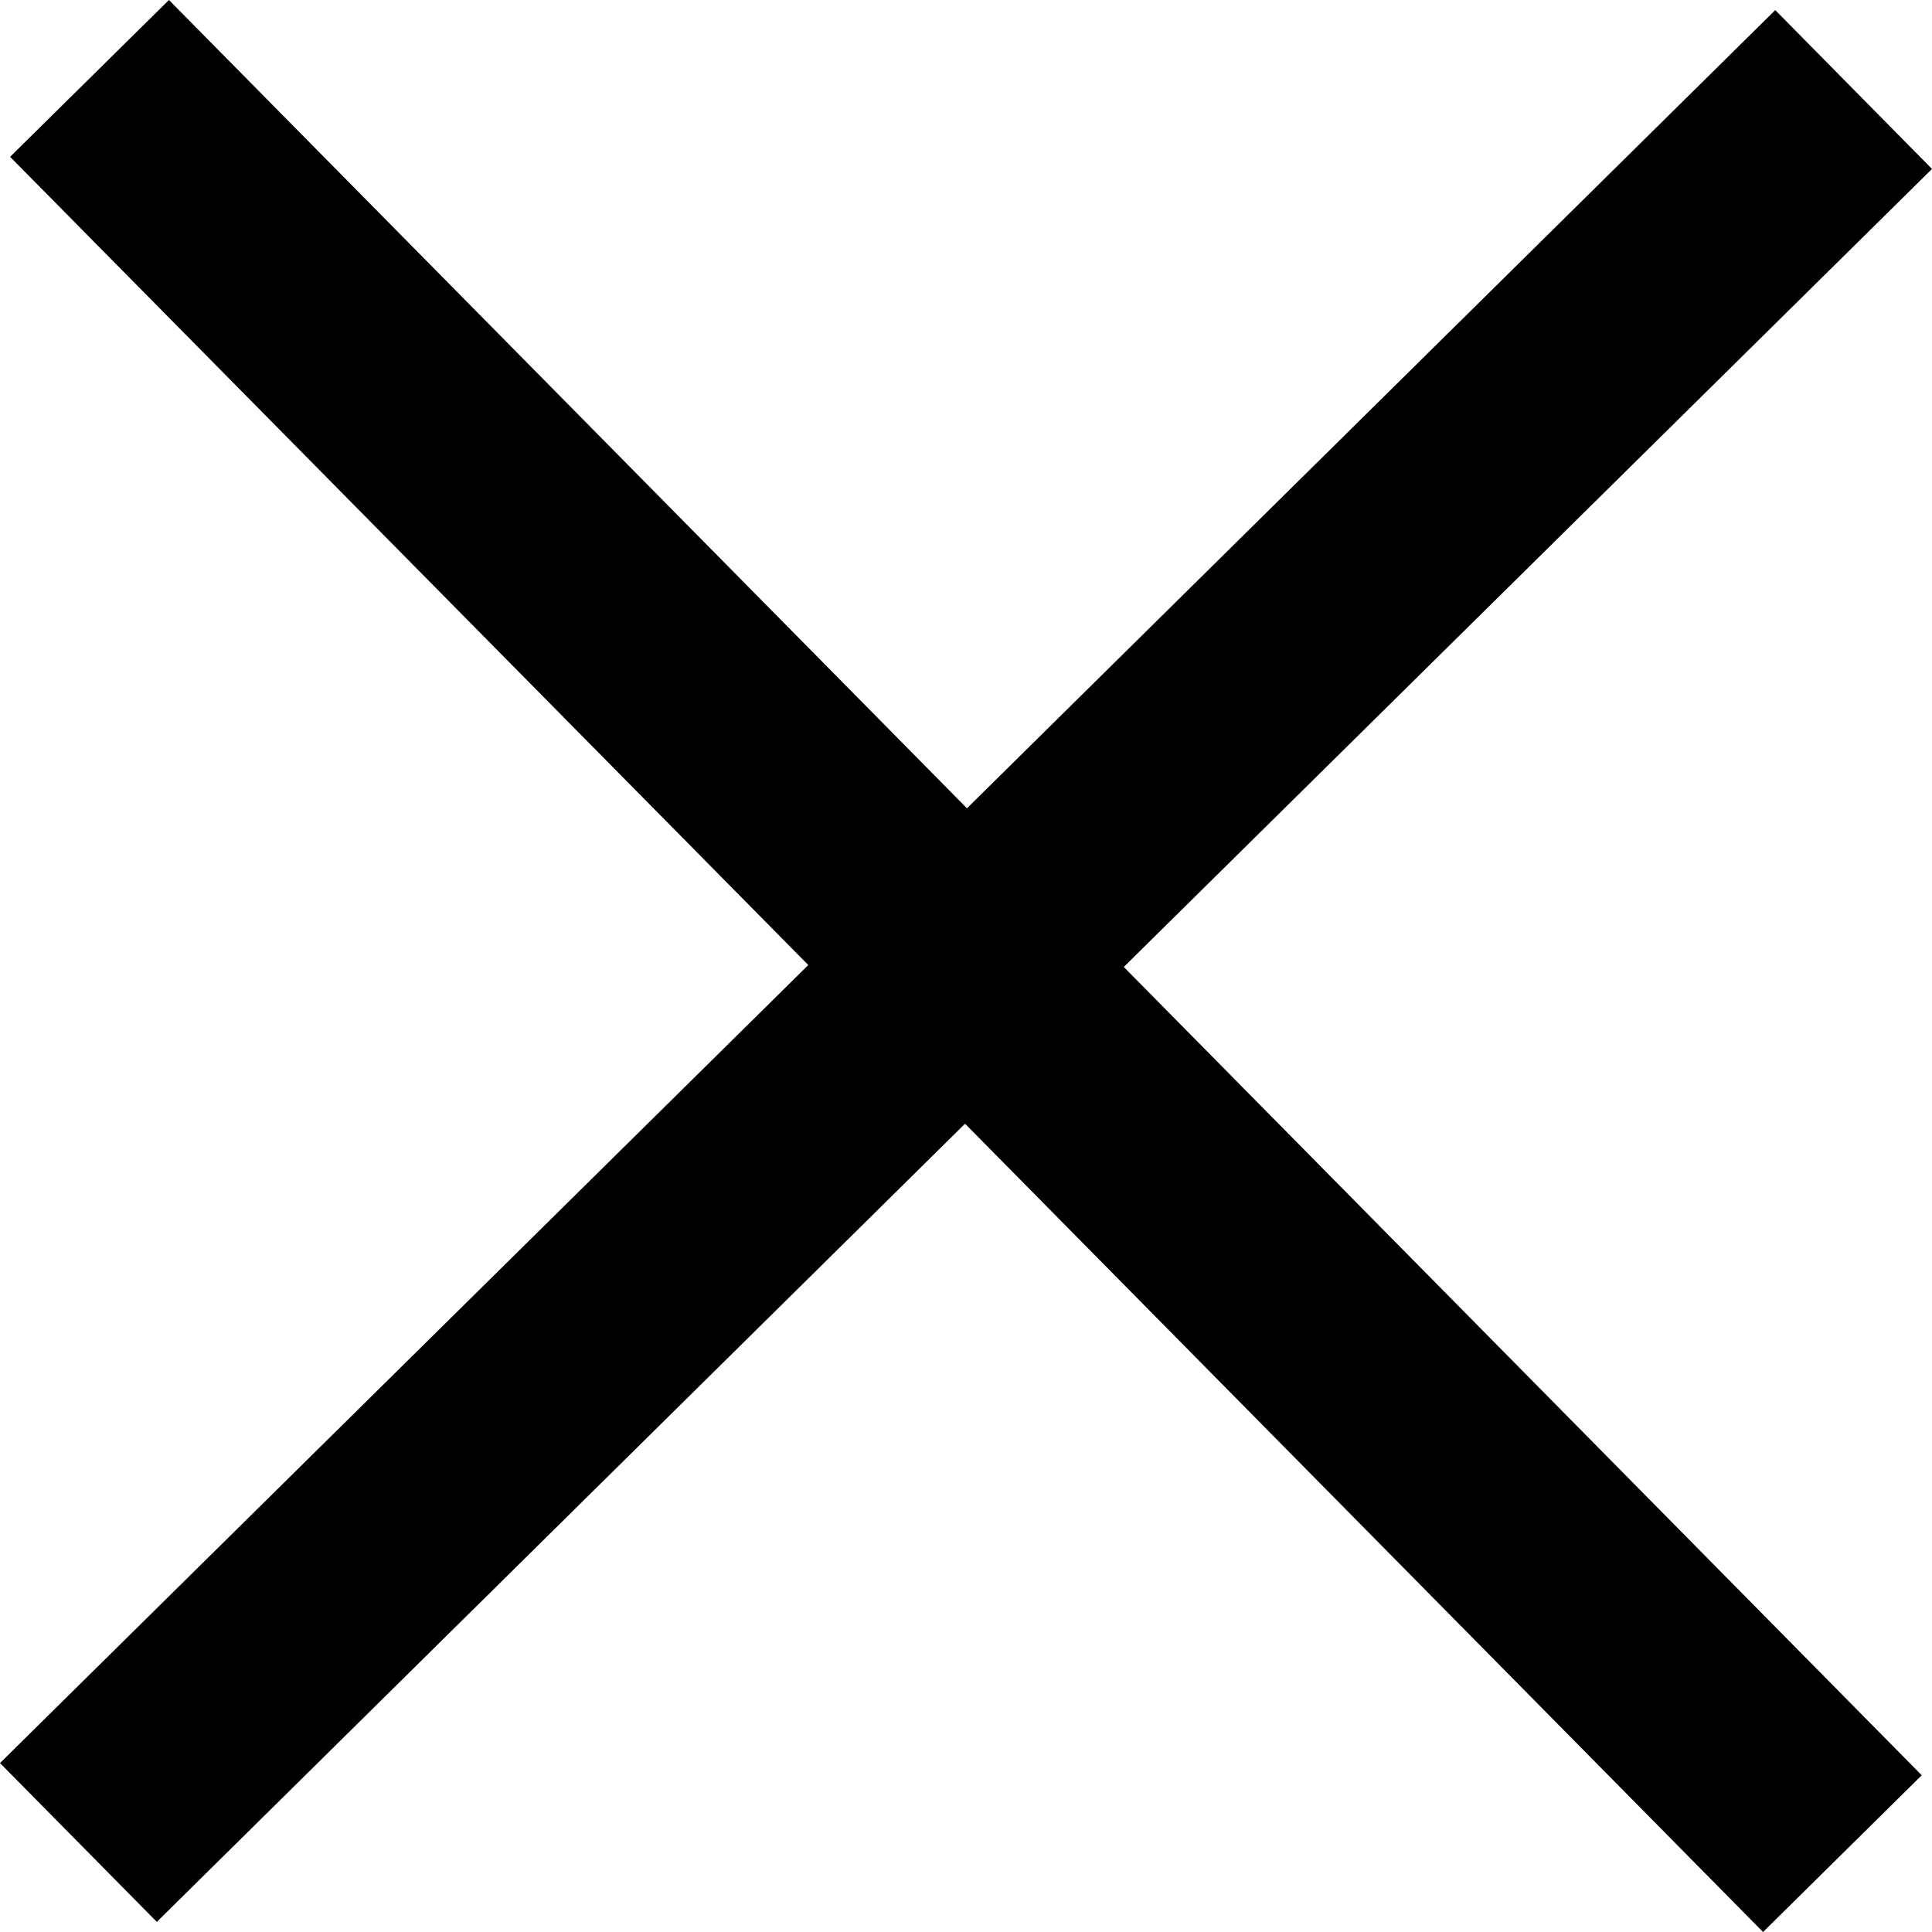 <svg xmlns="http://www.w3.org/2000/svg" viewBox="3.958 3.958 24.084 24.084"><path d="M28.042 6.064l-1.954-1.98-10.076 9.95L6.064 3.958l-1.98 1.955 9.95 10.075-10.076 9.948 1.955 1.98 10.075-9.95 9.948 10.076 1.978-1.954-9.947-10.076"/></svg>